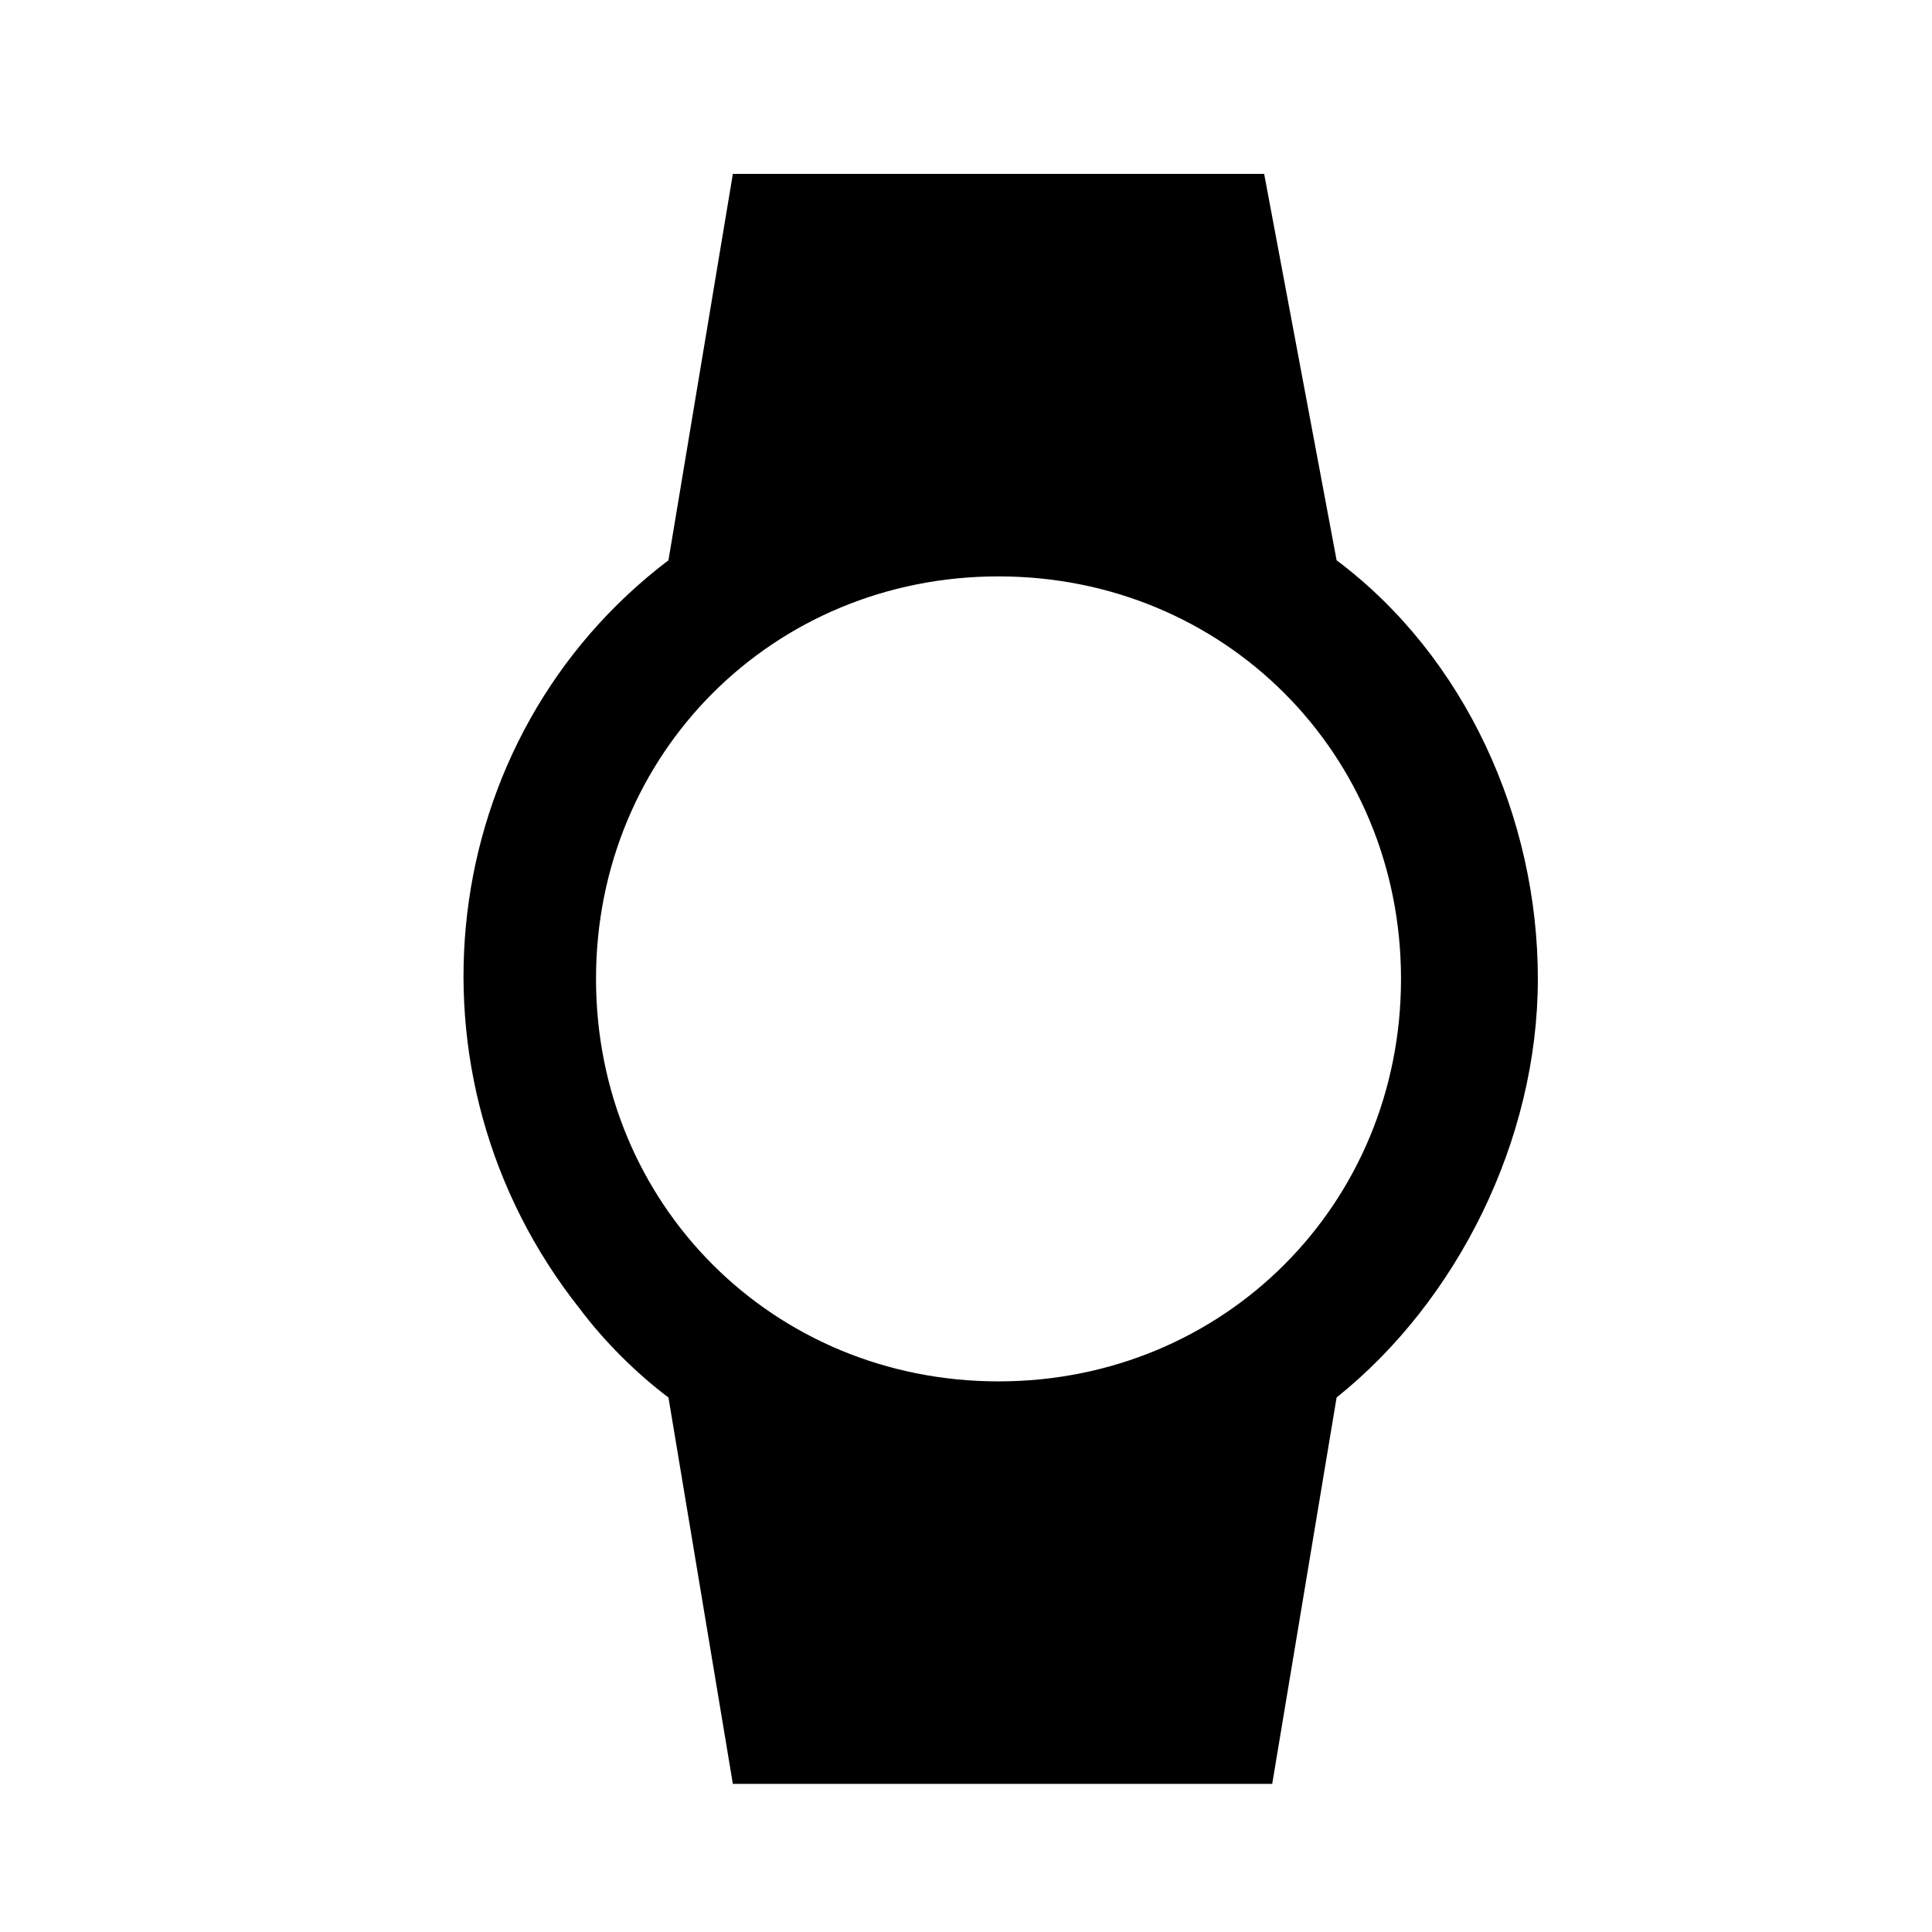 <svg xmlns="http://www.w3.org/2000/svg" viewBox="0 0 1024 1024"><path d="M815.097 518.828c0-85.333-38.4-170.667-106.667-221.867l-38.4-204.8h-281.6l-34.133 204.8c-123.733 93.867-145.067 273.067-46.933 396.8 12.8 17.067 29.867 34.133 46.933 46.933l34.133 204.8h285.867l34.133-204.8c64-51.2 106.667-136.533 106.667-221.867zm-499.2 0c0-119.467 93.867-213.333 213.333-213.333s213.333 93.867 213.333 213.333-93.867 213.333-213.333 213.333-213.333-93.867-213.333-213.333z"/></svg>